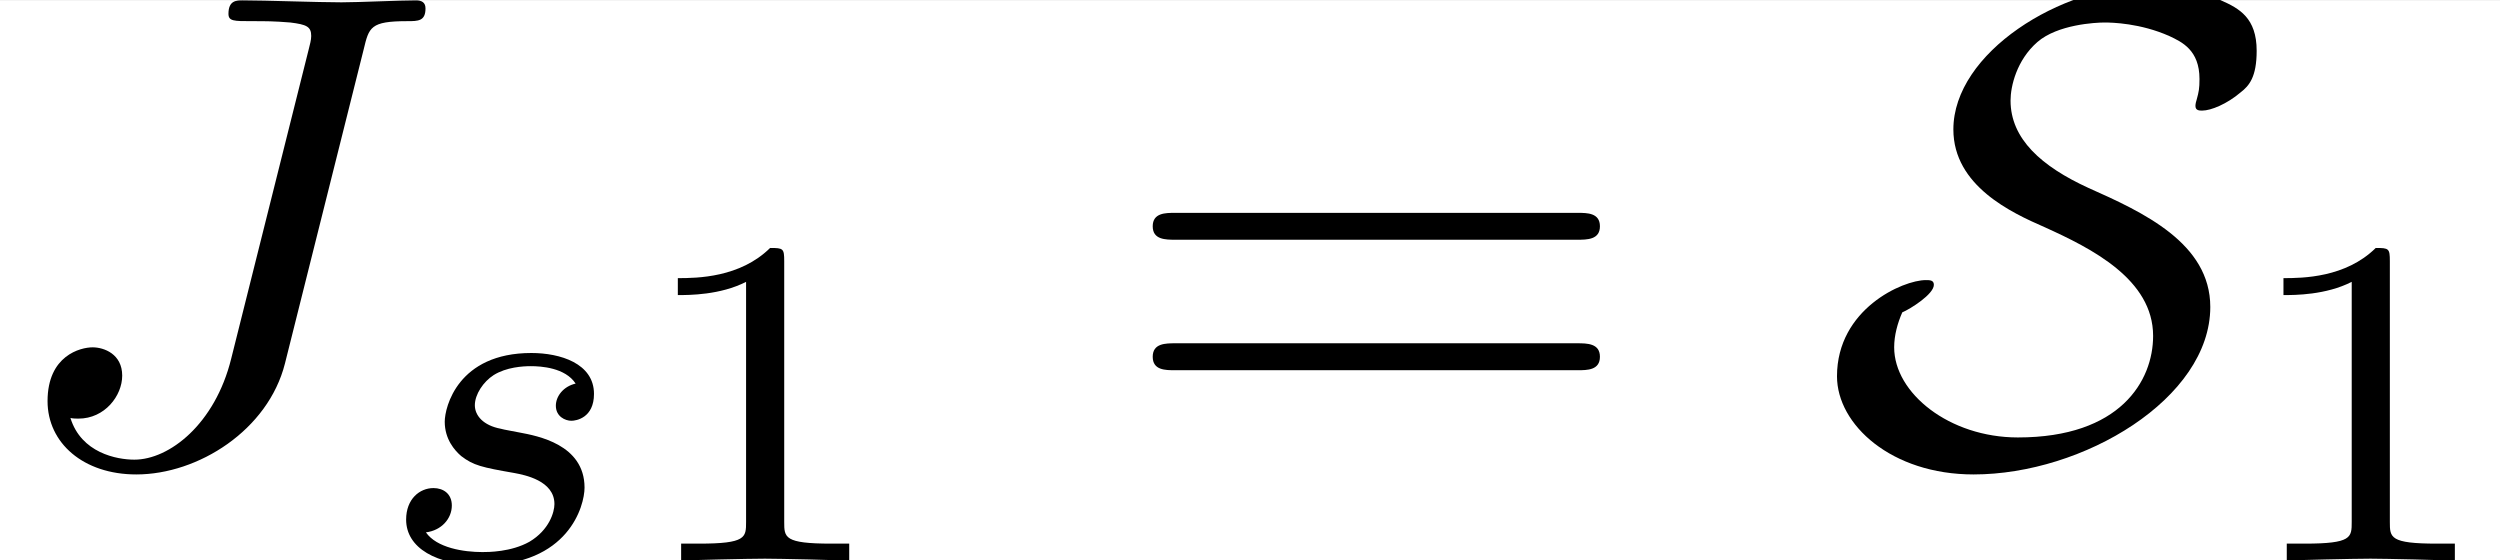 <?xml version='1.0' encoding='UTF-8'?>
<!-- This file was generated by dvisvgm 2.11.1 -->
<svg version='1.1' xmlns='http://www.w3.org/2000/svg' xmlns:xlink='http://www.w3.org/1999/xlink' width='62.071pt' height='13.912pt' viewBox='-24.358 17.656 62.071 13.912'>
<rect x="-24.358" y="17.656" width="62.071" height="13.912" fill="#808080" stroke="none"/>
<defs>
<path id='g0-83' d='M1.146-2.182C1.265-2.232 1.614-2.451 1.614-2.59C1.614-2.66 1.554-2.66 1.494-2.66C1.156-2.66 .179-2.232 .179-1.235C.179-.518 .986 .219 2.202 .219C3.826 .219 5.709-.907 5.709-2.262C5.709-3.208 4.712-3.666 3.905-4.025C3.208-4.344 2.75-4.752 2.75-5.32C2.75-5.529 2.839-5.918 3.148-6.187C3.447-6.446 4.005-6.476 4.144-6.476C4.254-6.476 4.672-6.466 5.101-6.276C5.29-6.187 5.549-6.067 5.549-5.639C5.549-5.499 5.539-5.45 5.509-5.34C5.499-5.31 5.489-5.27 5.489-5.24C5.489-5.171 5.549-5.171 5.589-5.171C5.719-5.171 5.958-5.27 6.157-5.44C6.286-5.539 6.396-5.669 6.396-6.057C6.396-6.545 6.137-6.685 5.868-6.804C5.4-7.024 4.941-7.024 4.802-7.024C3.497-7.024 1.903-6.027 1.903-4.892C1.903-4.055 2.77-3.656 3.248-3.447C3.955-3.128 4.862-2.67 4.862-1.833C4.862-1.166 4.374-.329 2.859-.329C1.843-.329 1.026-.986 1.026-1.664C1.026-1.843 1.076-2.022 1.146-2.182Z'/>
<path id='g3-61' d='M6.844-3.258C6.994-3.258 7.183-3.258 7.183-3.457S6.994-3.656 6.854-3.656H.887C.747-3.656 .558-3.656 .558-3.457S.747-3.258 .897-3.258H6.844ZM6.854-1.325C6.994-1.325 7.183-1.325 7.183-1.524S6.994-1.724 6.844-1.724H.897C.747-1.724 .558-1.724 .558-1.524S.747-1.325 .887-1.325H6.854Z'/>
<path id='g4-49' d='M2.336-4.435C2.336-4.624 2.322-4.631 2.127-4.631C1.681-4.191 1.046-4.184 .76-4.184V-3.933C.928-3.933 1.388-3.933 1.771-4.129V-.572C1.771-.342 1.771-.251 1.074-.251H.809V0C.934-.007 1.792-.028 2.05-.028C2.267-.028 3.145-.007 3.299 0V-.251H3.034C2.336-.251 2.336-.342 2.336-.572V-4.435Z'/>
<path id='g2-115' d='M3.006-2.622C2.824-2.58 2.713-2.434 2.713-2.294C2.713-2.134 2.852-2.071 2.943-2.071C3.013-2.071 3.278-2.113 3.278-2.469C3.278-2.922 2.776-3.075 2.35-3.075C1.262-3.075 1.067-2.273 1.067-2.057C1.067-1.799 1.213-1.632 1.311-1.548C1.492-1.409 1.618-1.381 2.099-1.297C2.246-1.269 2.692-1.186 2.692-.837C2.692-.718 2.615-.453 2.322-.279C2.05-.126 1.709-.126 1.625-.126C1.346-.126 .948-.188 .788-.418C1.018-.446 1.172-.621 1.172-.816C1.172-.99 1.046-1.074 .9-1.074C.697-1.074 .495-.914 .495-.607C.495-.188 .941 .07 1.618 .07C2.901 .07 3.138-.809 3.138-1.081C3.138-1.723 2.434-1.848 2.176-1.897C2.113-1.911 1.939-1.939 1.897-1.953C1.639-2.001 1.513-2.148 1.513-2.301C1.513-2.462 1.639-2.65 1.792-2.748C1.981-2.866 2.225-2.88 2.343-2.88C2.49-2.88 2.852-2.859 3.006-2.622Z'/>
<path id='g1-74' d='M5.39-6.077C5.469-6.406 5.489-6.496 6.037-6.496C6.197-6.496 6.306-6.496 6.306-6.685C6.306-6.775 6.247-6.804 6.167-6.804C5.918-6.804 5.31-6.775 5.061-6.775C4.732-6.775 3.925-6.804 3.597-6.804C3.507-6.804 3.387-6.804 3.387-6.605C3.387-6.496 3.467-6.496 3.726-6.496C3.955-6.496 4.055-6.496 4.304-6.476C4.543-6.446 4.613-6.416 4.613-6.276C4.613-6.217 4.593-6.147 4.573-6.067L3.427-1.494C3.188-.528 2.511 0 1.993 0C1.733 0 1.205-.1 1.046-.618C1.076-.608 1.146-.608 1.166-.608C1.554-.608 1.813-.946 1.813-1.245C1.813-1.564 1.544-1.664 1.375-1.664C1.196-1.664 .707-1.544 .707-.867C.707-.249 1.235 .219 2.022 .219C2.939 .219 3.975-.438 4.224-1.425L5.39-6.077Z'/>
</defs>
<g id='page1' transform='matrix(1.676 0 0 1.676 0 0)'>
<rect x='-14.536' y='10.536' width='37.042' height='8.302' fill='#fff'/>
<use x='-14.536' y='17.344' xlink:href='#g1-74'/>
<use x='-9.012' y='18.839' xlink:href='#g2-115'/>
<use x='-5.252' y='18.839' xlink:href='#g4-49'/>
<use x='1.985' y='17.344' xlink:href='#g3-61'/>
<use x='12.501' y='17.344' xlink:href='#g0-83'/>
<use x='18.534' y='18.839' xlink:href='#g4-49'/>
</g>
</svg>